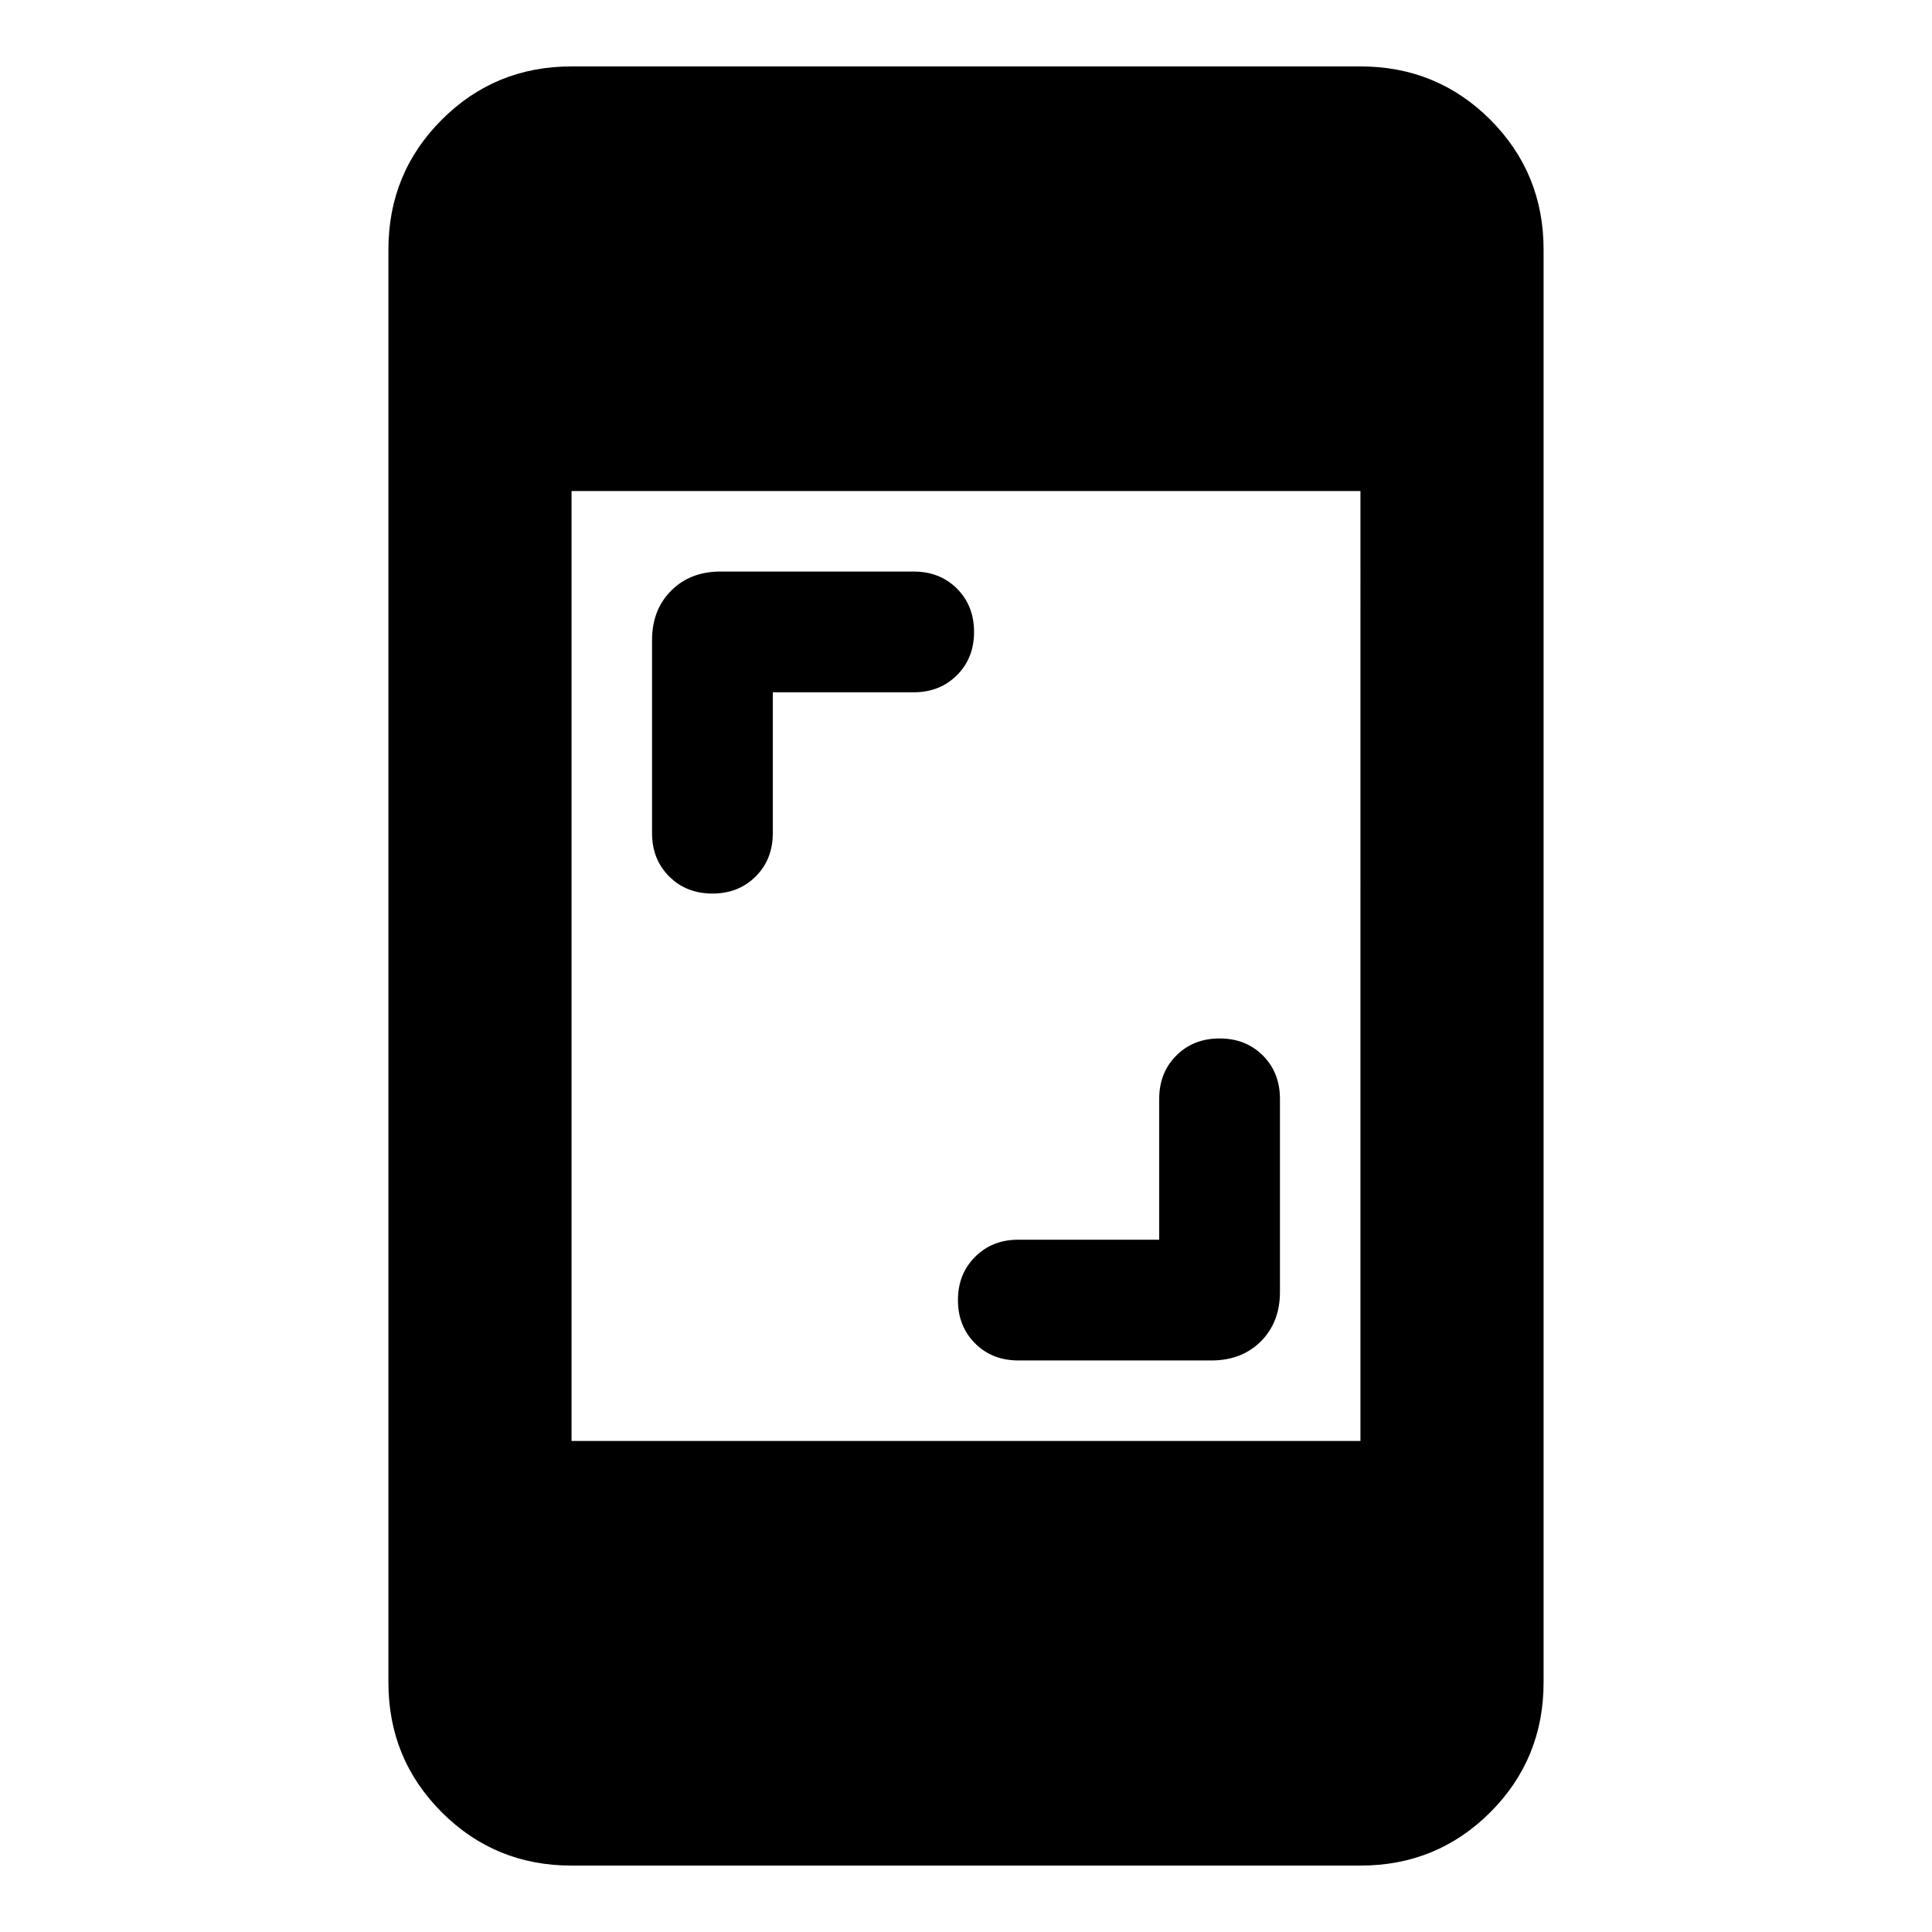 <svg xmlns="http://www.w3.org/2000/svg" height="24" width="24"><path d="M8.85 11.1q-.325 0-.538-.213-.212-.212-.212-.537v-2.4q0-.375.238-.613.237-.237.612-.237h2.4q.325 0 .538.212.212.213.212.538 0 .325-.212.537-.213.213-.538.213H9.6v1.75q0 .325-.212.537-.213.213-.538.213Zm3.8 5.8q-.325 0-.537-.212-.213-.213-.213-.538 0-.325.213-.537.212-.213.537-.213h1.75v-1.75q0-.325.213-.538.212-.212.537-.212.325 0 .538.212.212.213.212.538v2.4q0 .375-.237.613-.238.237-.613.237ZM7.1 23.175q-.95 0-1.612-.662-.663-.663-.663-1.613V3.1q0-.95.663-1.613Q6.15.825 7.1.825h9.8q.95 0 1.613.662.662.663.662 1.613v17.8q0 .95-.662 1.613-.663.662-1.613.662Zm0-5.275h9.8V6.1H7.1Z"/></svg>